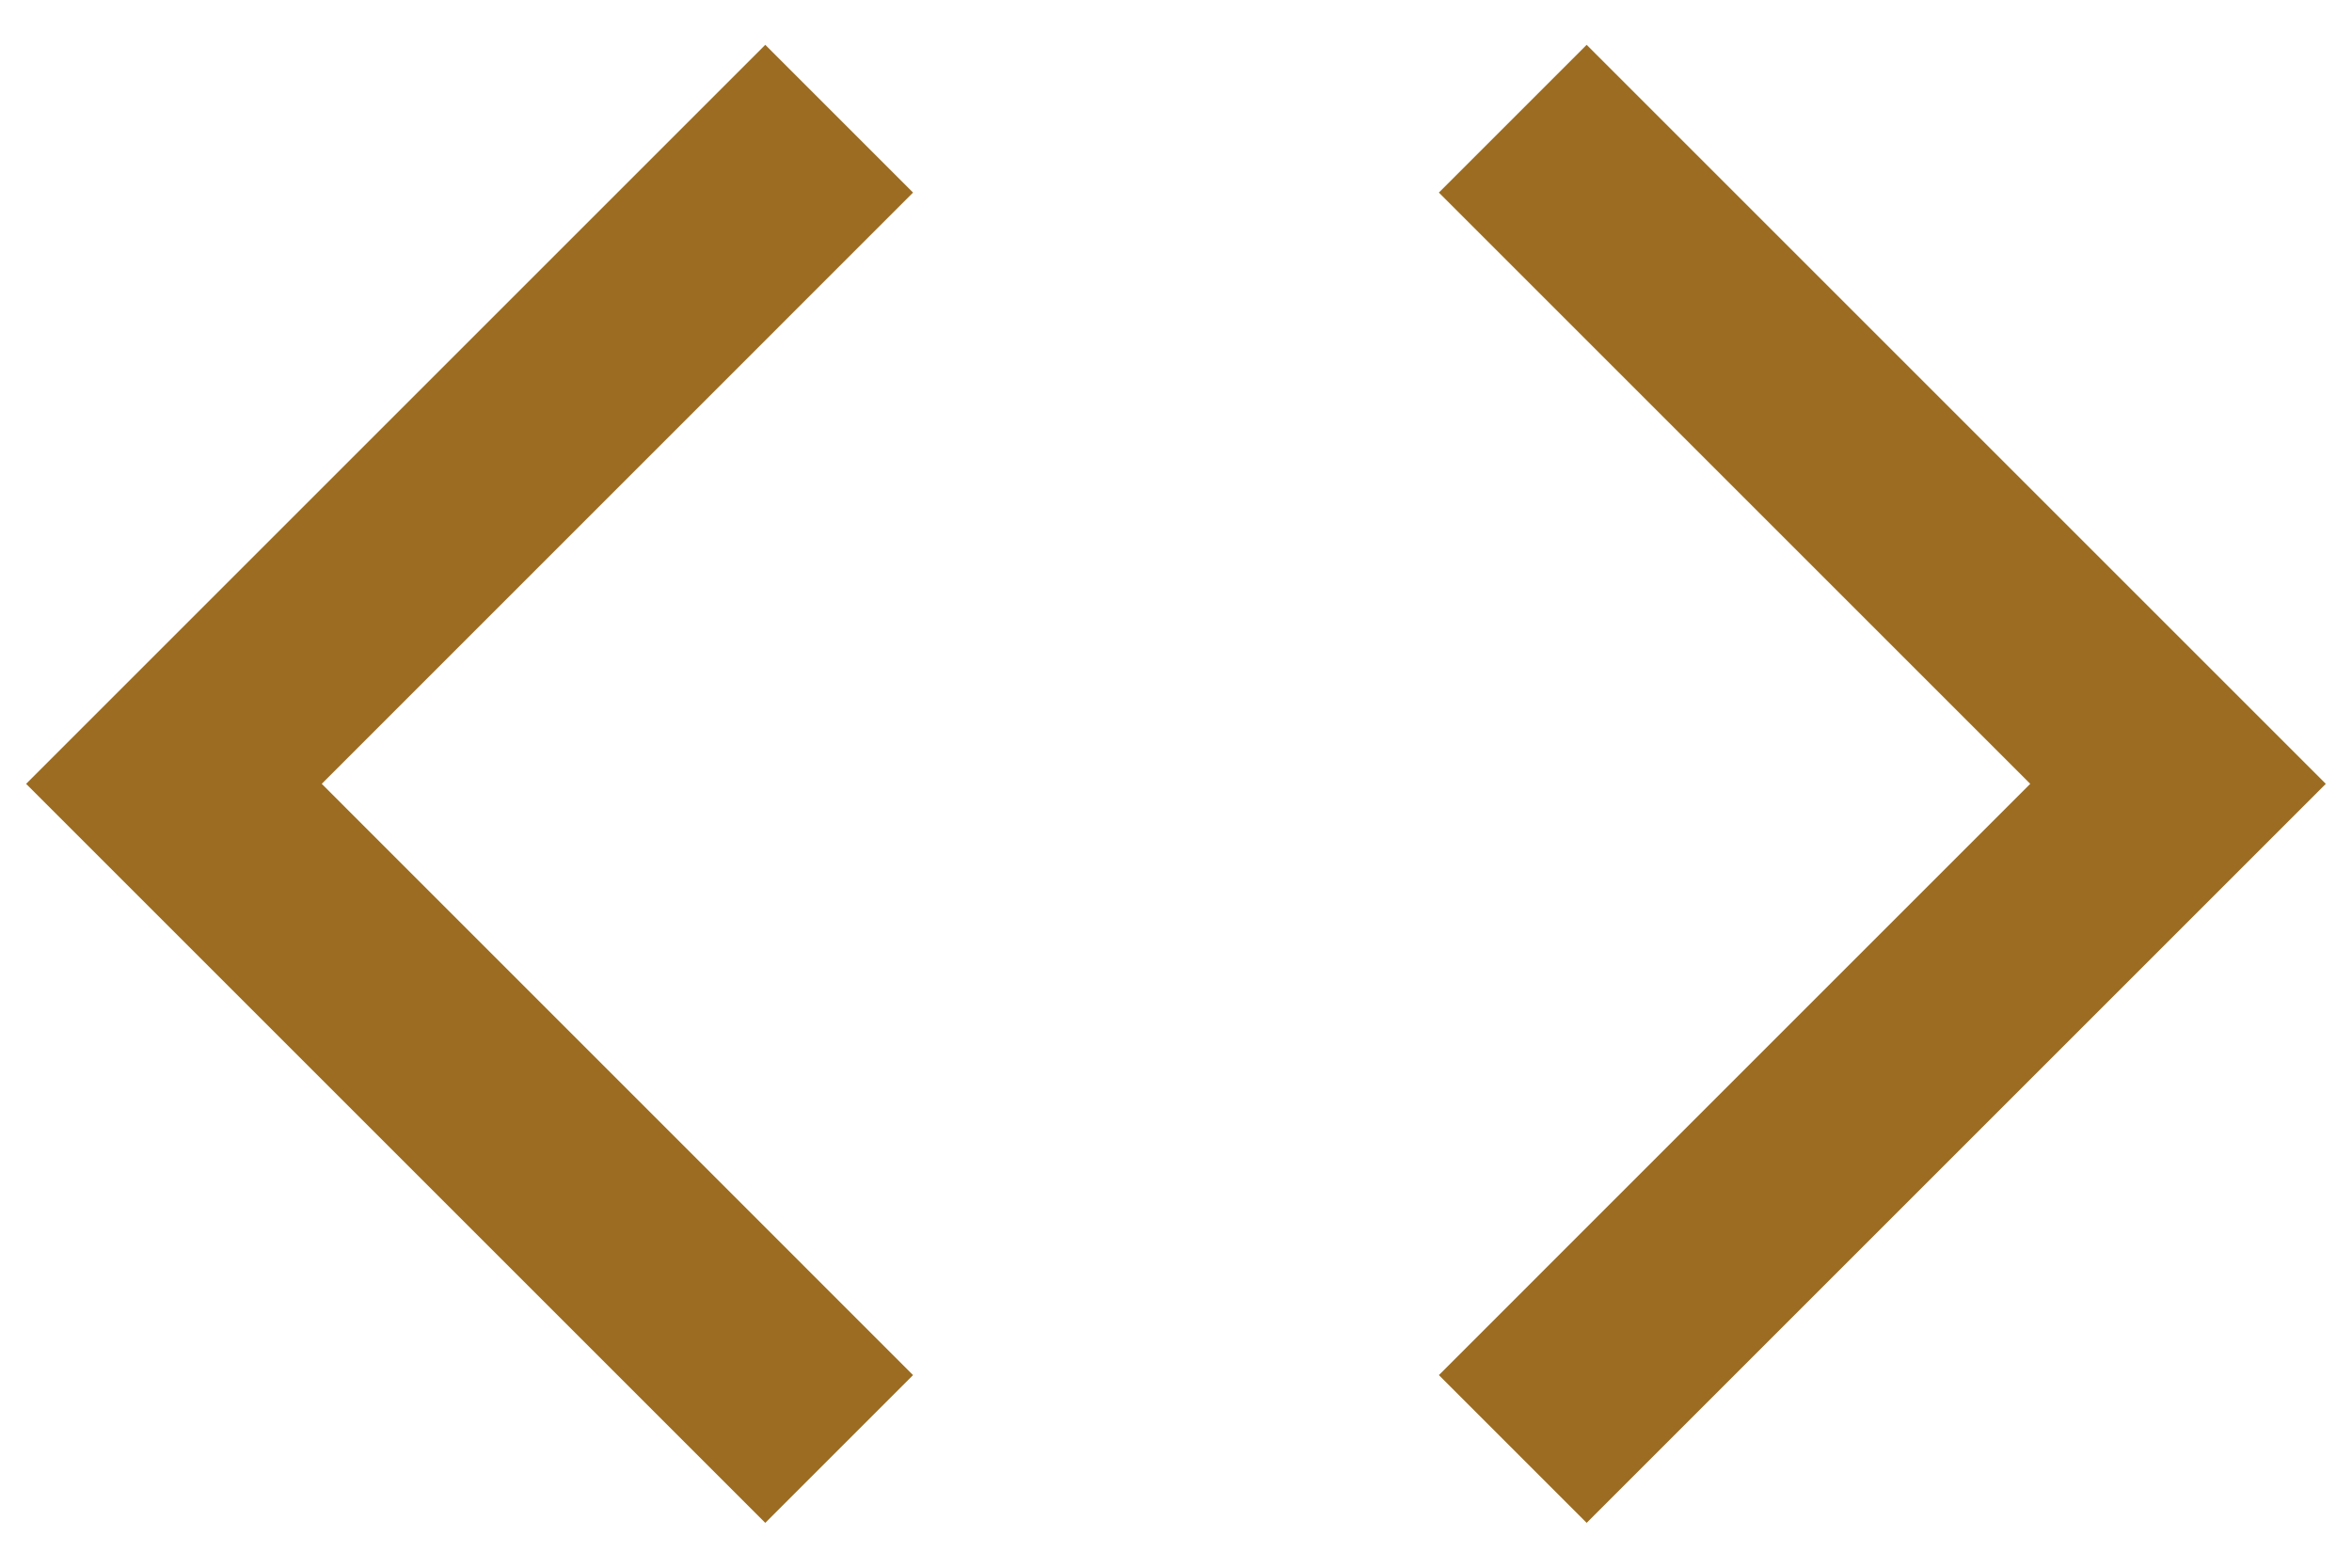 <svg width="30" height="20" viewBox="0 0 30 20" fill="none" xmlns="http://www.w3.org/2000/svg">
<path d="M29.666 10L20.238 19.428L18.353 17.543L25.896 10L18.353 2.457L20.238 0.572L29.666 10ZM4.104 10L11.646 17.543L9.761 19.428L0.333 10L9.761 0.572L11.646 2.457L4.104 10Z" fill="#9B6C21"/>
</svg>
